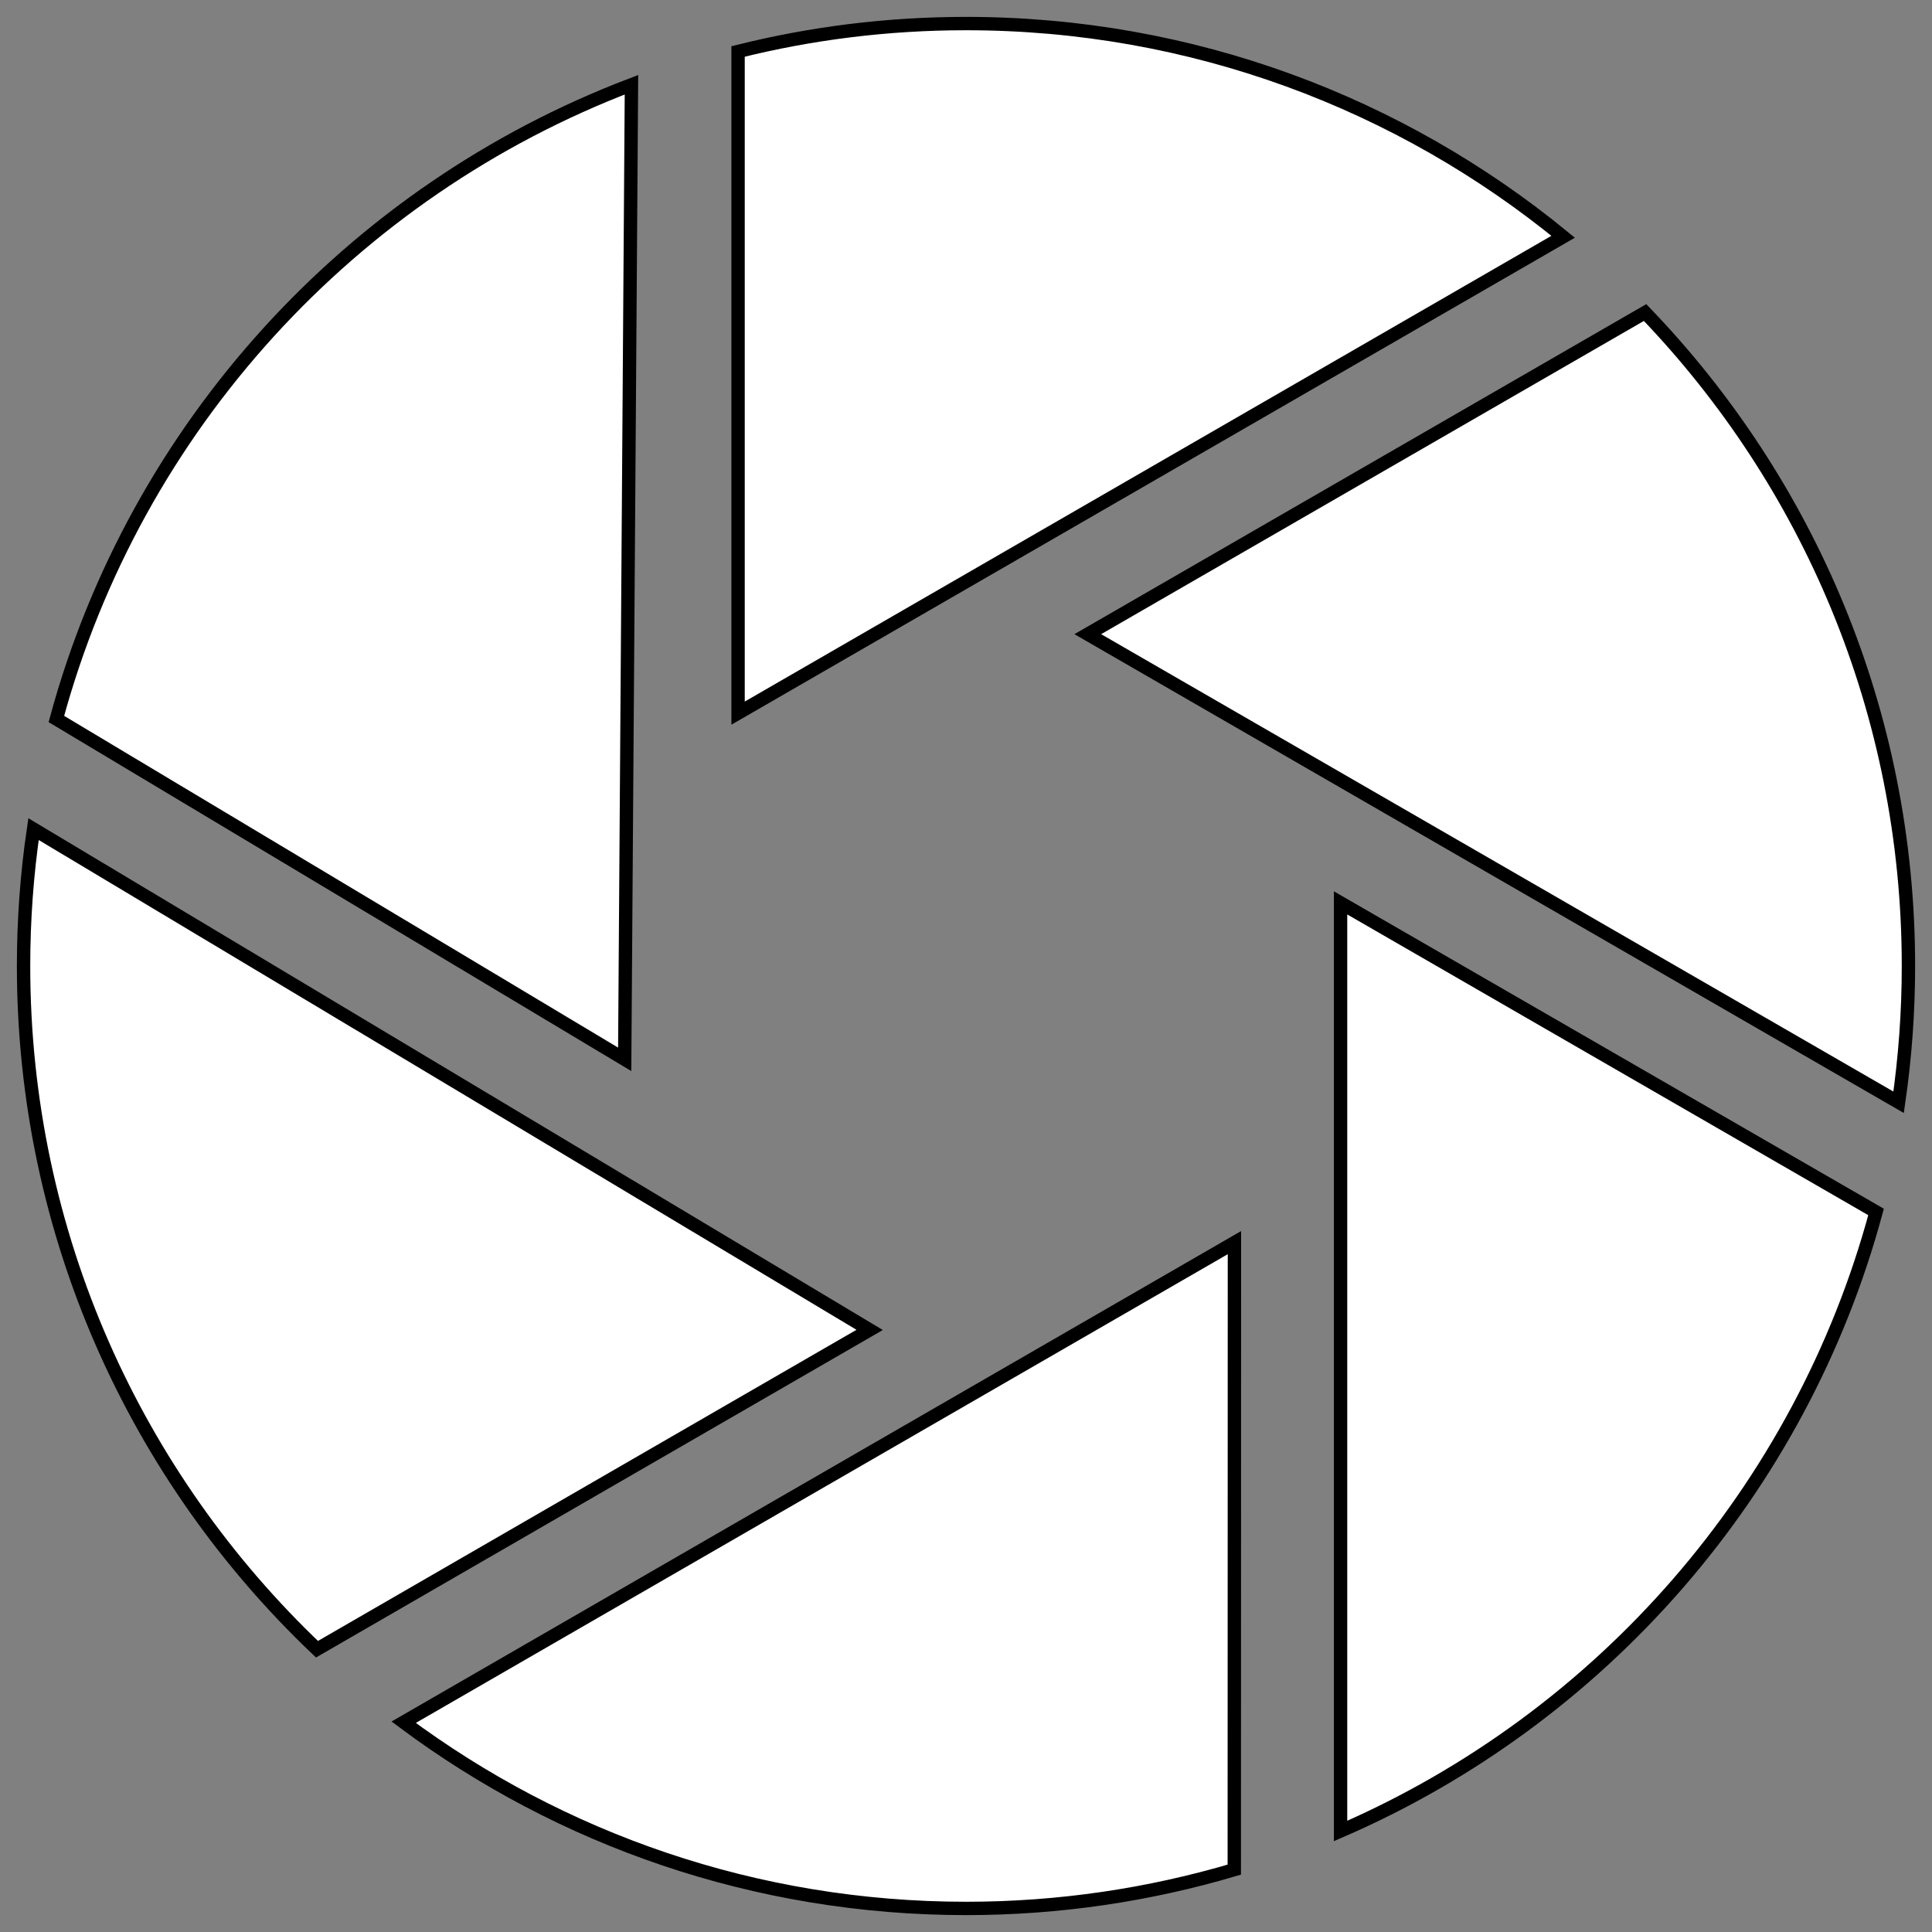 <svg width="72" height="72" viewBox="0 0 82 82" fill="none" xmlns="http://www.w3.org/2000/svg">
<rect x="0" y="0" width="82" height="82" fill="#808080" stroke="none"/>
<path fill-rule="evenodd" clip-rule="evenodd" d="M41 1C50.616 1 59.444 4.398 66.345 10.049L31.326 30.268V2.185C34.425 1.41 37.667 1 41 1ZM69.822 13.265C76.742 20.458 81 30.229 81 40.997C81 42.963 80.857 44.89 80.583 46.784L46.169 26.916L69.822 13.265ZM79.626 51.439C76.436 63.261 67.966 72.915 56.898 77.713V38.321L79.626 51.439ZM52.387 79.353C48.78 80.421 44.958 81 41.007 81C32.055 81 23.793 78.058 17.133 73.097L52.393 52.741L52.387 79.353ZM13.454 69.998C5.785 62.707 1 52.415 1 40.997C1 39.024 1.143 37.091 1.423 35.19L36.911 56.445L13.454 69.998ZM2.393 30.516C5.753 18.114 14.926 8.115 26.801 3.597L26.514 44.961L2.393 30.516Z" fill="white" stroke="black" stroke-width="0.567" stroke-miterlimit="22.926"/>
</svg>
